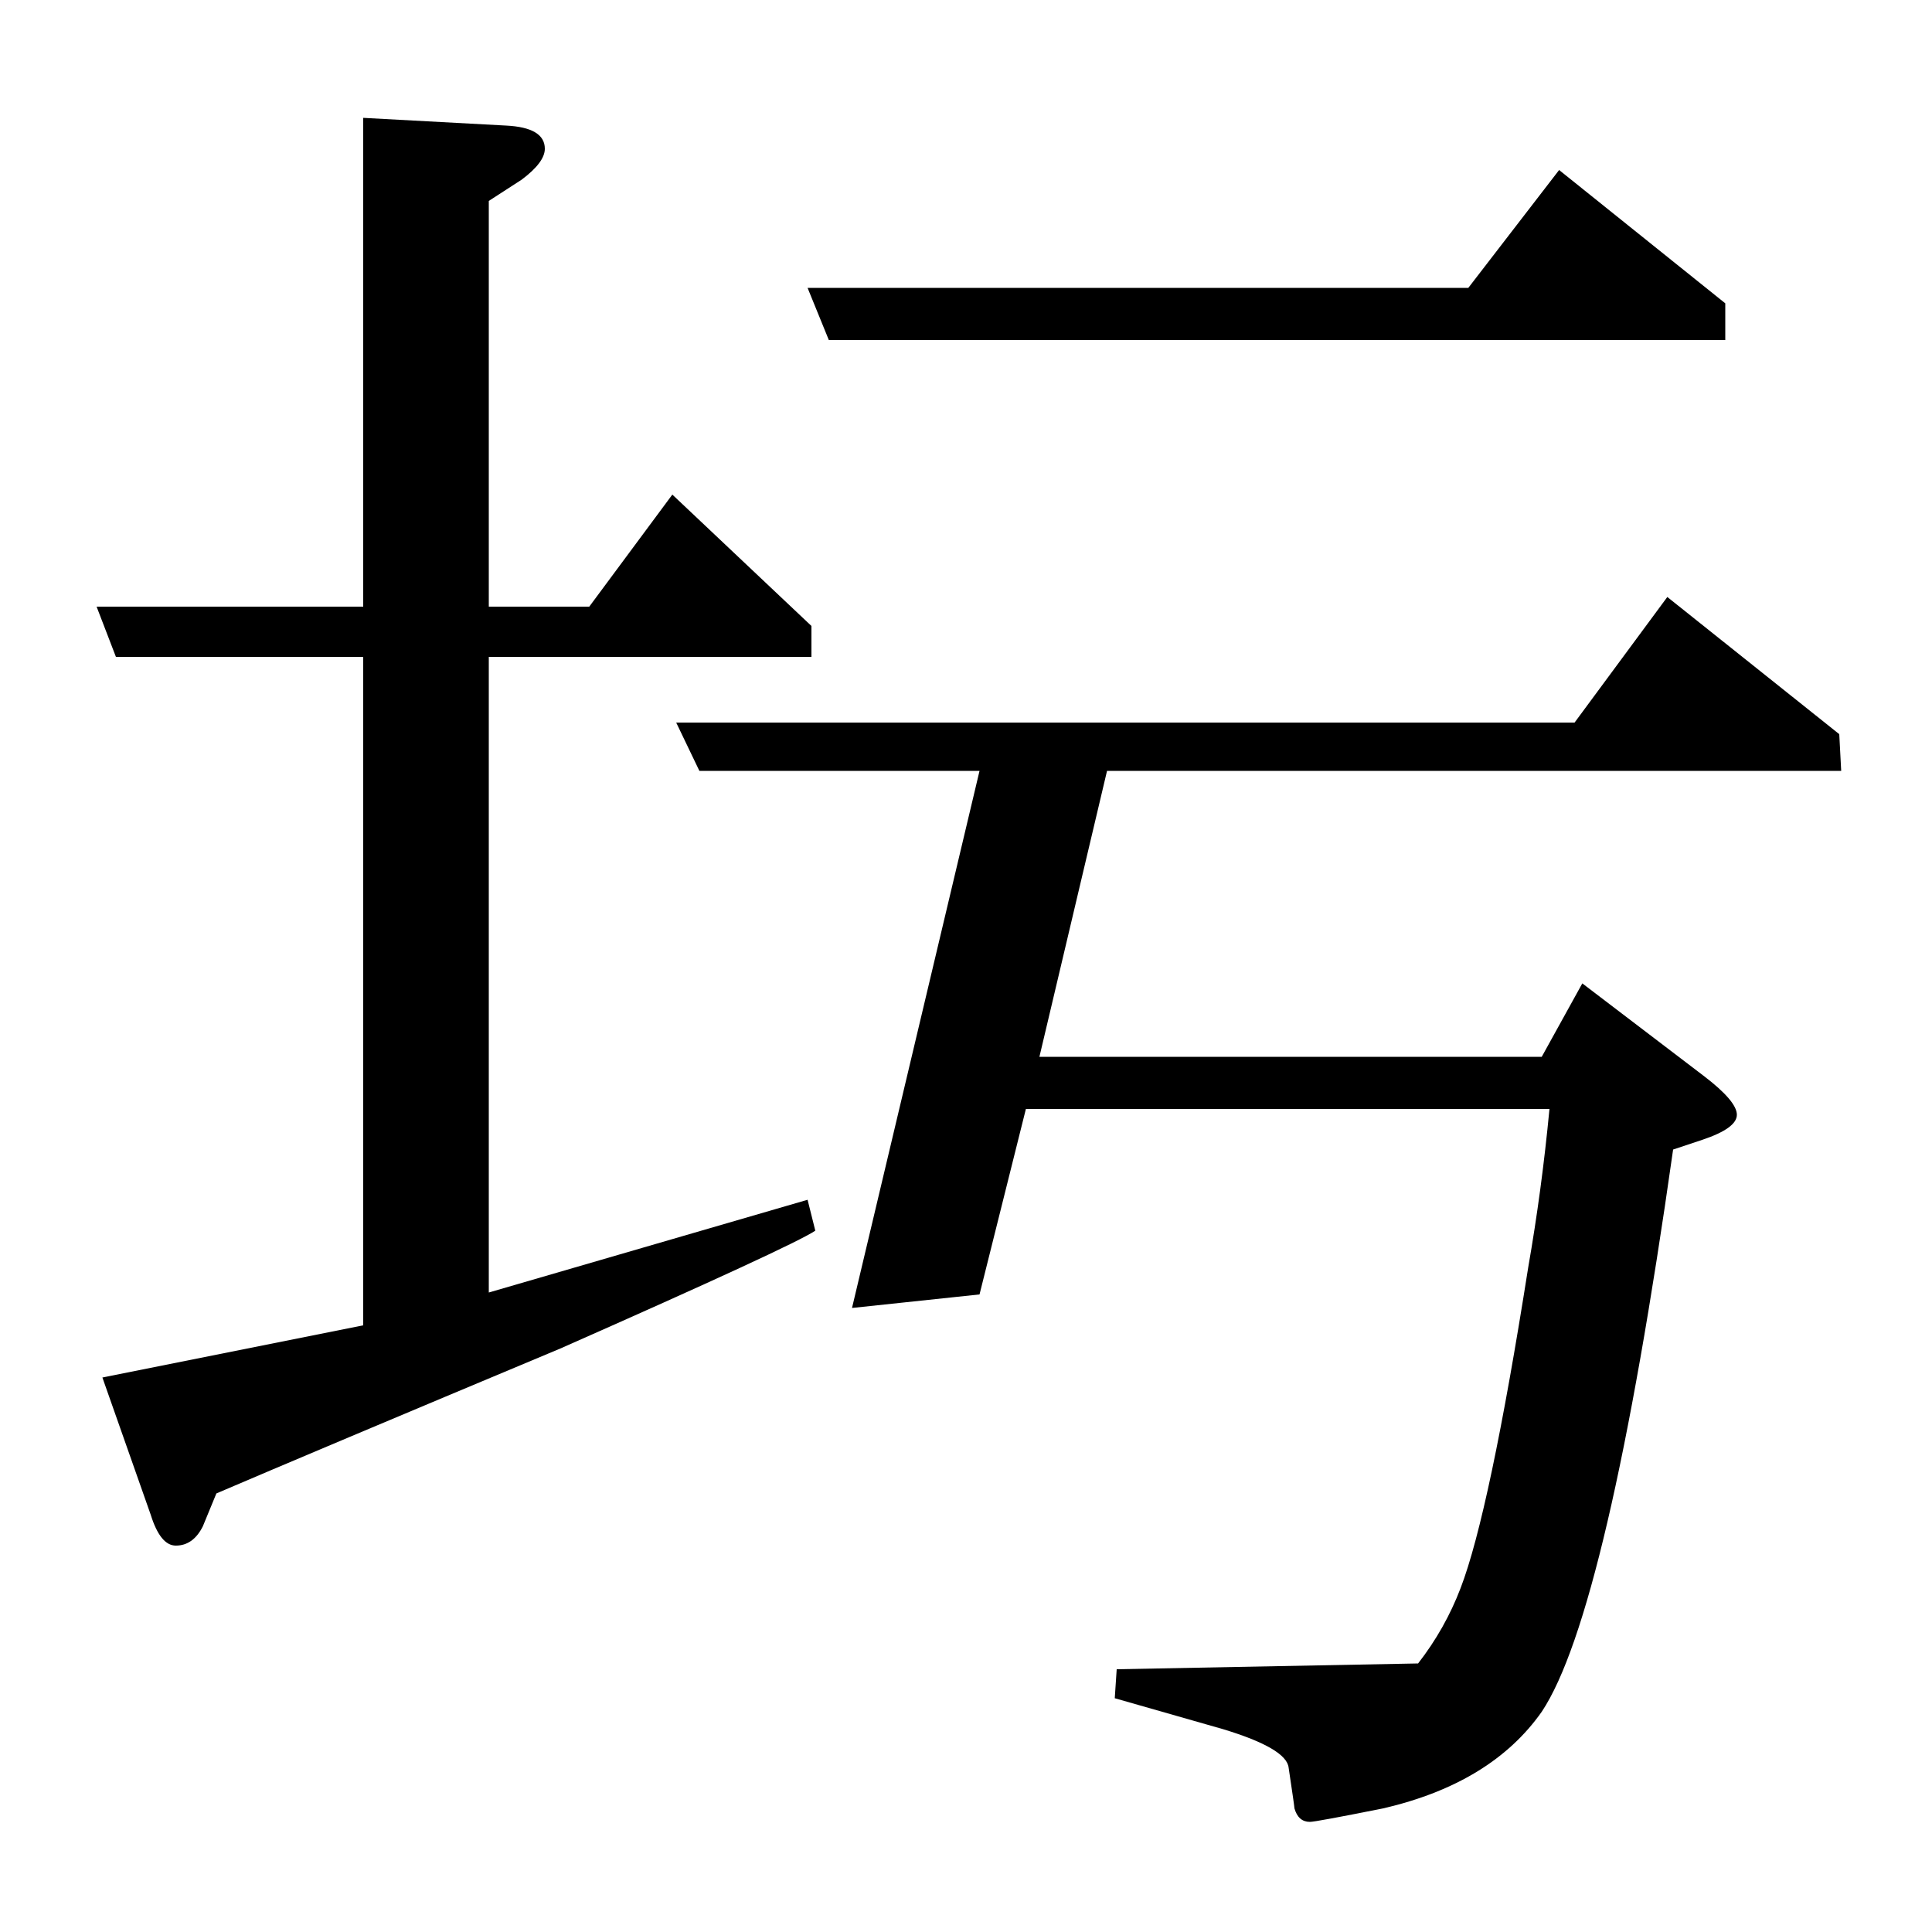 <?xml version="1.0" standalone="no"?>
<!DOCTYPE svg PUBLIC "-//W3C//DTD SVG 1.1//EN" "http://www.w3.org/Graphics/SVG/1.1/DTD/svg11.dtd" >
<svg xmlns="http://www.w3.org/2000/svg" xmlns:xlink="http://www.w3.org/1999/xlink" version="1.1" viewBox="0 -120 1000 1000">
  <g transform="matrix(1 0 0 -1 0 880)">
   <path fill="currentColor"
d="M422 363q-12 -8 -132 -61q-129 -54 -178 -75l-7 -17q-5 -10 -14 -10q-8 0 -13 16l-25 71l135 27v346h-128l-10 26h138v253l74 -4q20 -1 20 -12q0 -7 -12 -16l-17 -11v-210h52l43 58l72 -68v-16h-167v-329l165 48zM350 626h465l48 65l89 -71l1 -19h-380l-35 -148h260
l21 38l63 -48q17 -13 17 -20t-18 -13l-15 -5q-34 -240 -68 -291q-26 -37 -82 -50q-35 -7 -38 -7q-6 0 -8 7q0 1 -3 21q-1 10 -34 20l-56 16l1 15l156 3q14 18 22 39q15 39 35 166q7 40 11 82h-271l-24 -96l-66 -7l66 278h-145zM429 824l-11 27h342l47 61l86 -69v-19h-464z
" />
  </g>

</svg>
